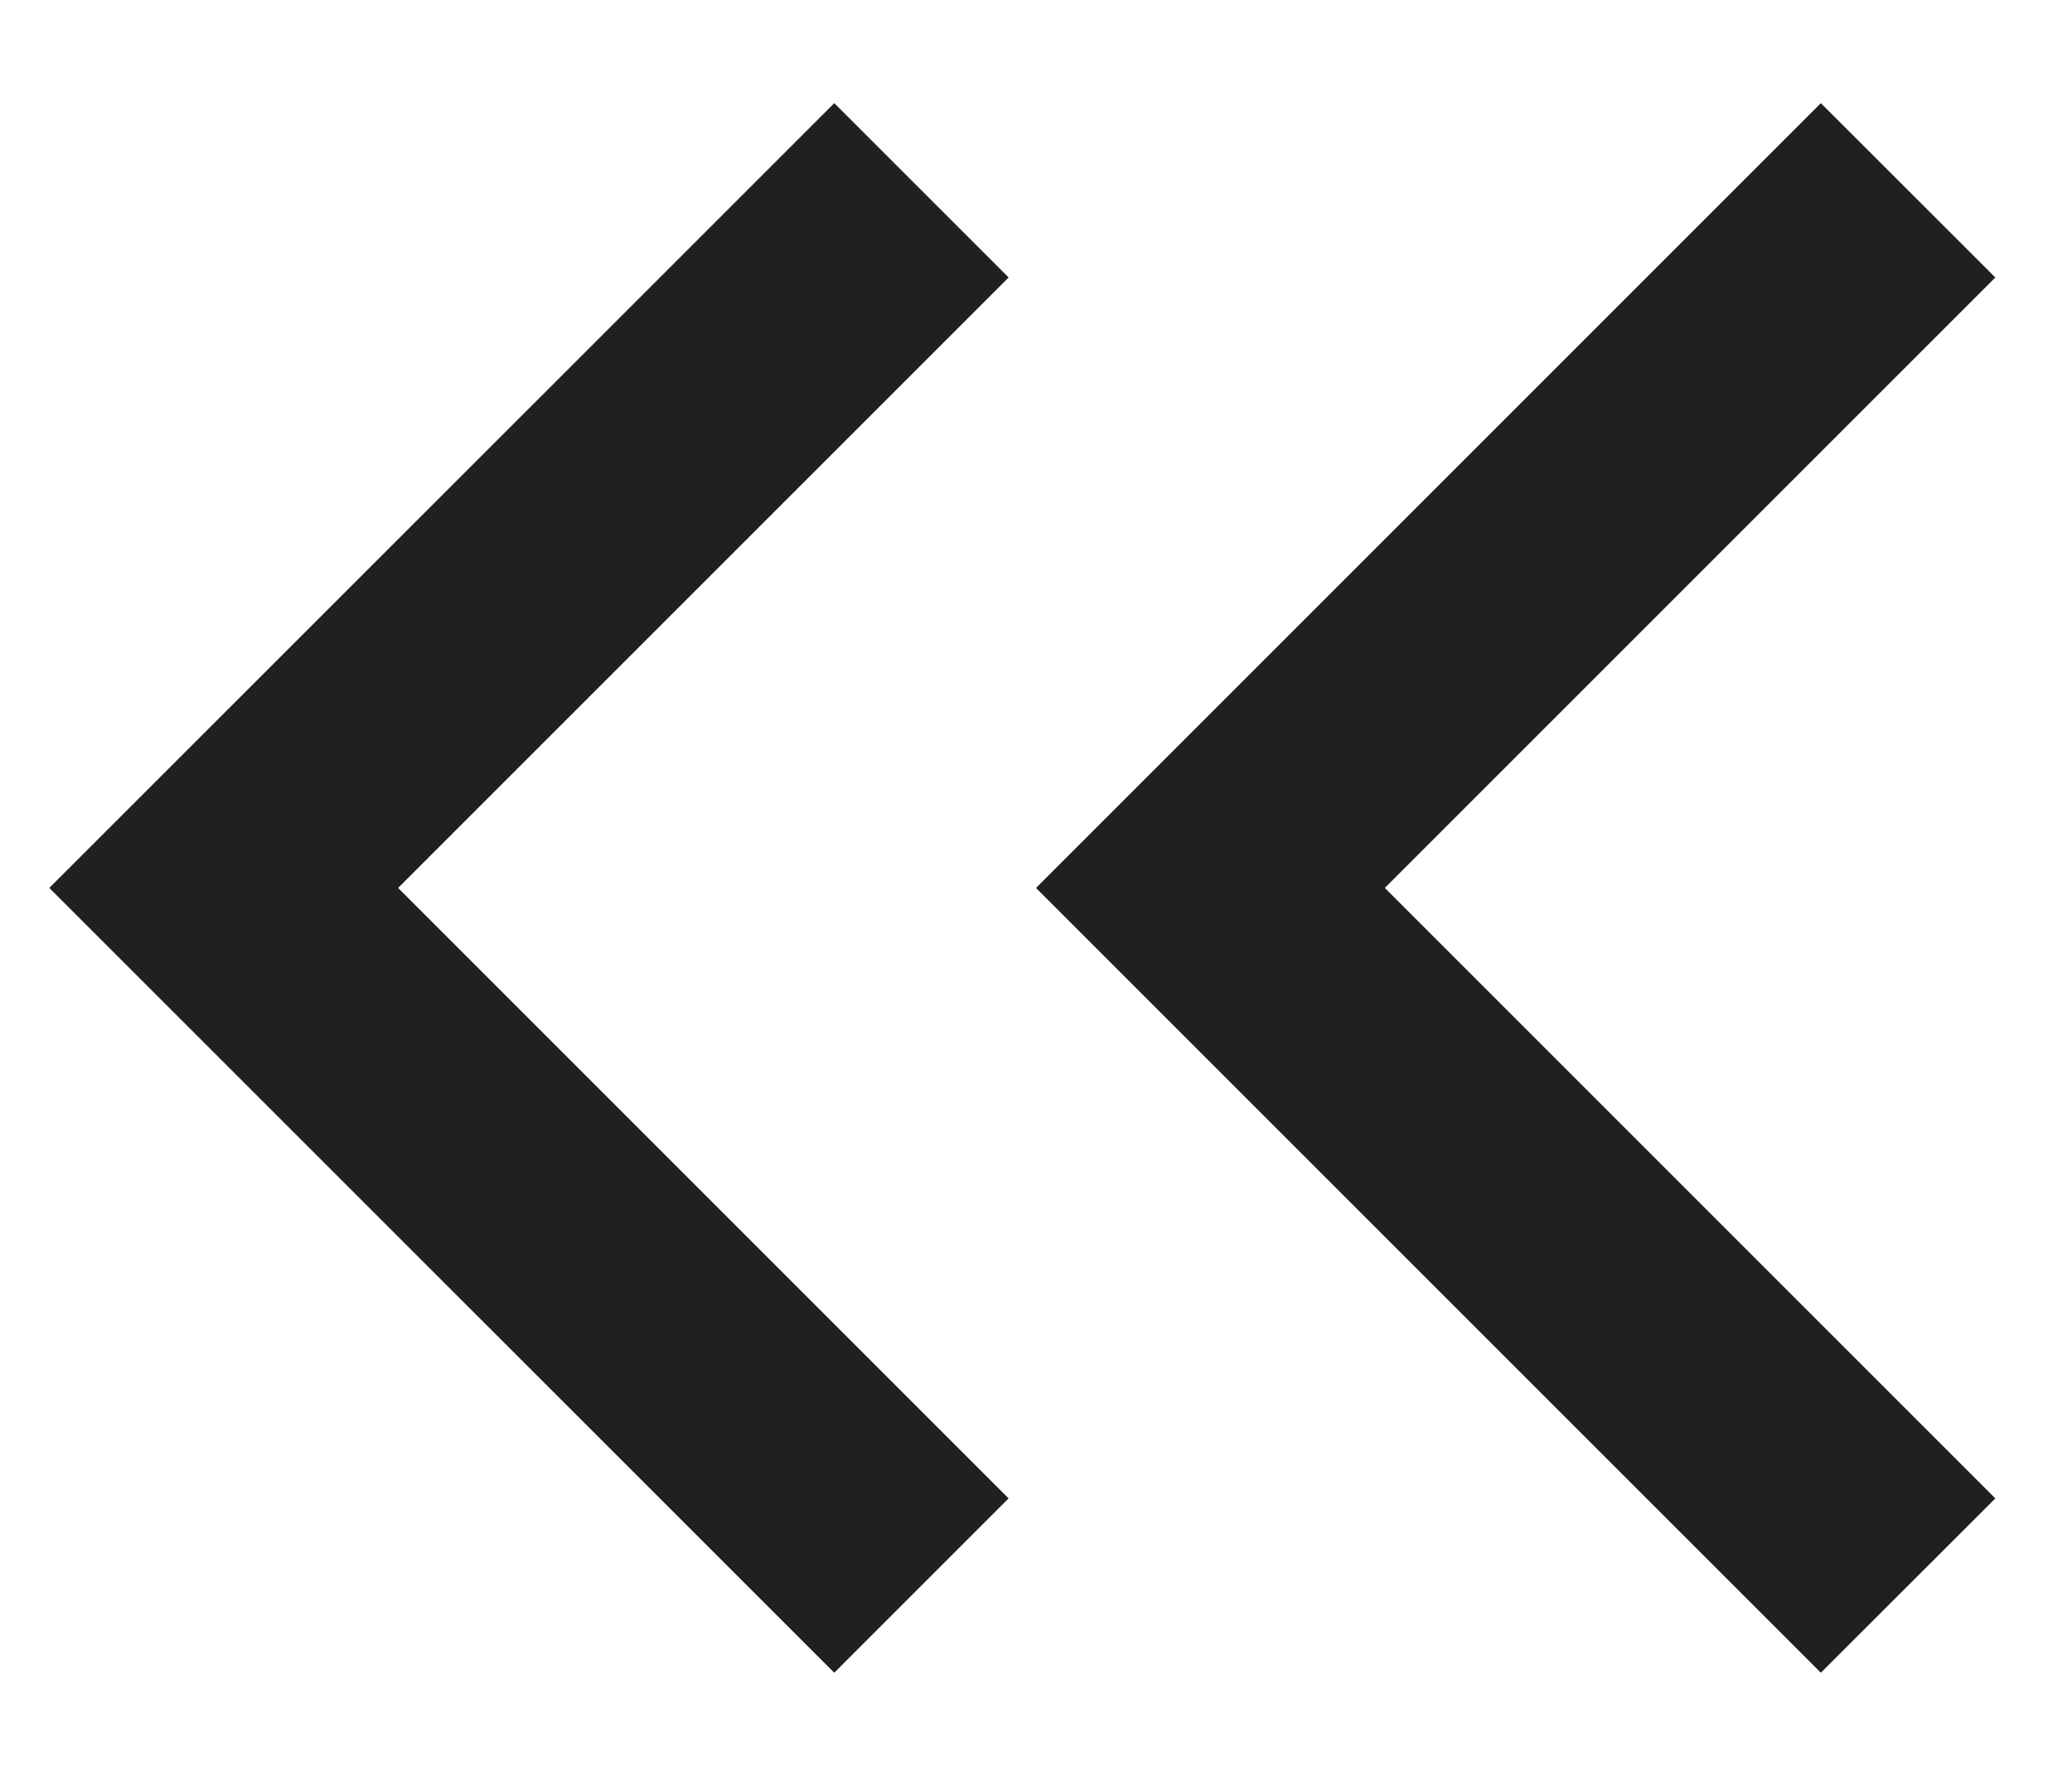 <svg width="14" height="12" viewBox="0 0 14 12" fill="none" xmlns="http://www.w3.org/2000/svg">
<path d="M2.69 6L6.815 10.125L5.637 11.303L0.333 6L5.637 0.697L6.815 1.875L2.69 6Z" fill="#202020"/>
<path d="M9.357 6L13.482 10.125L12.303 11.303L7 6L12.303 0.697L13.482 1.875L9.357 6Z" fill="#202020"/>
</svg>
